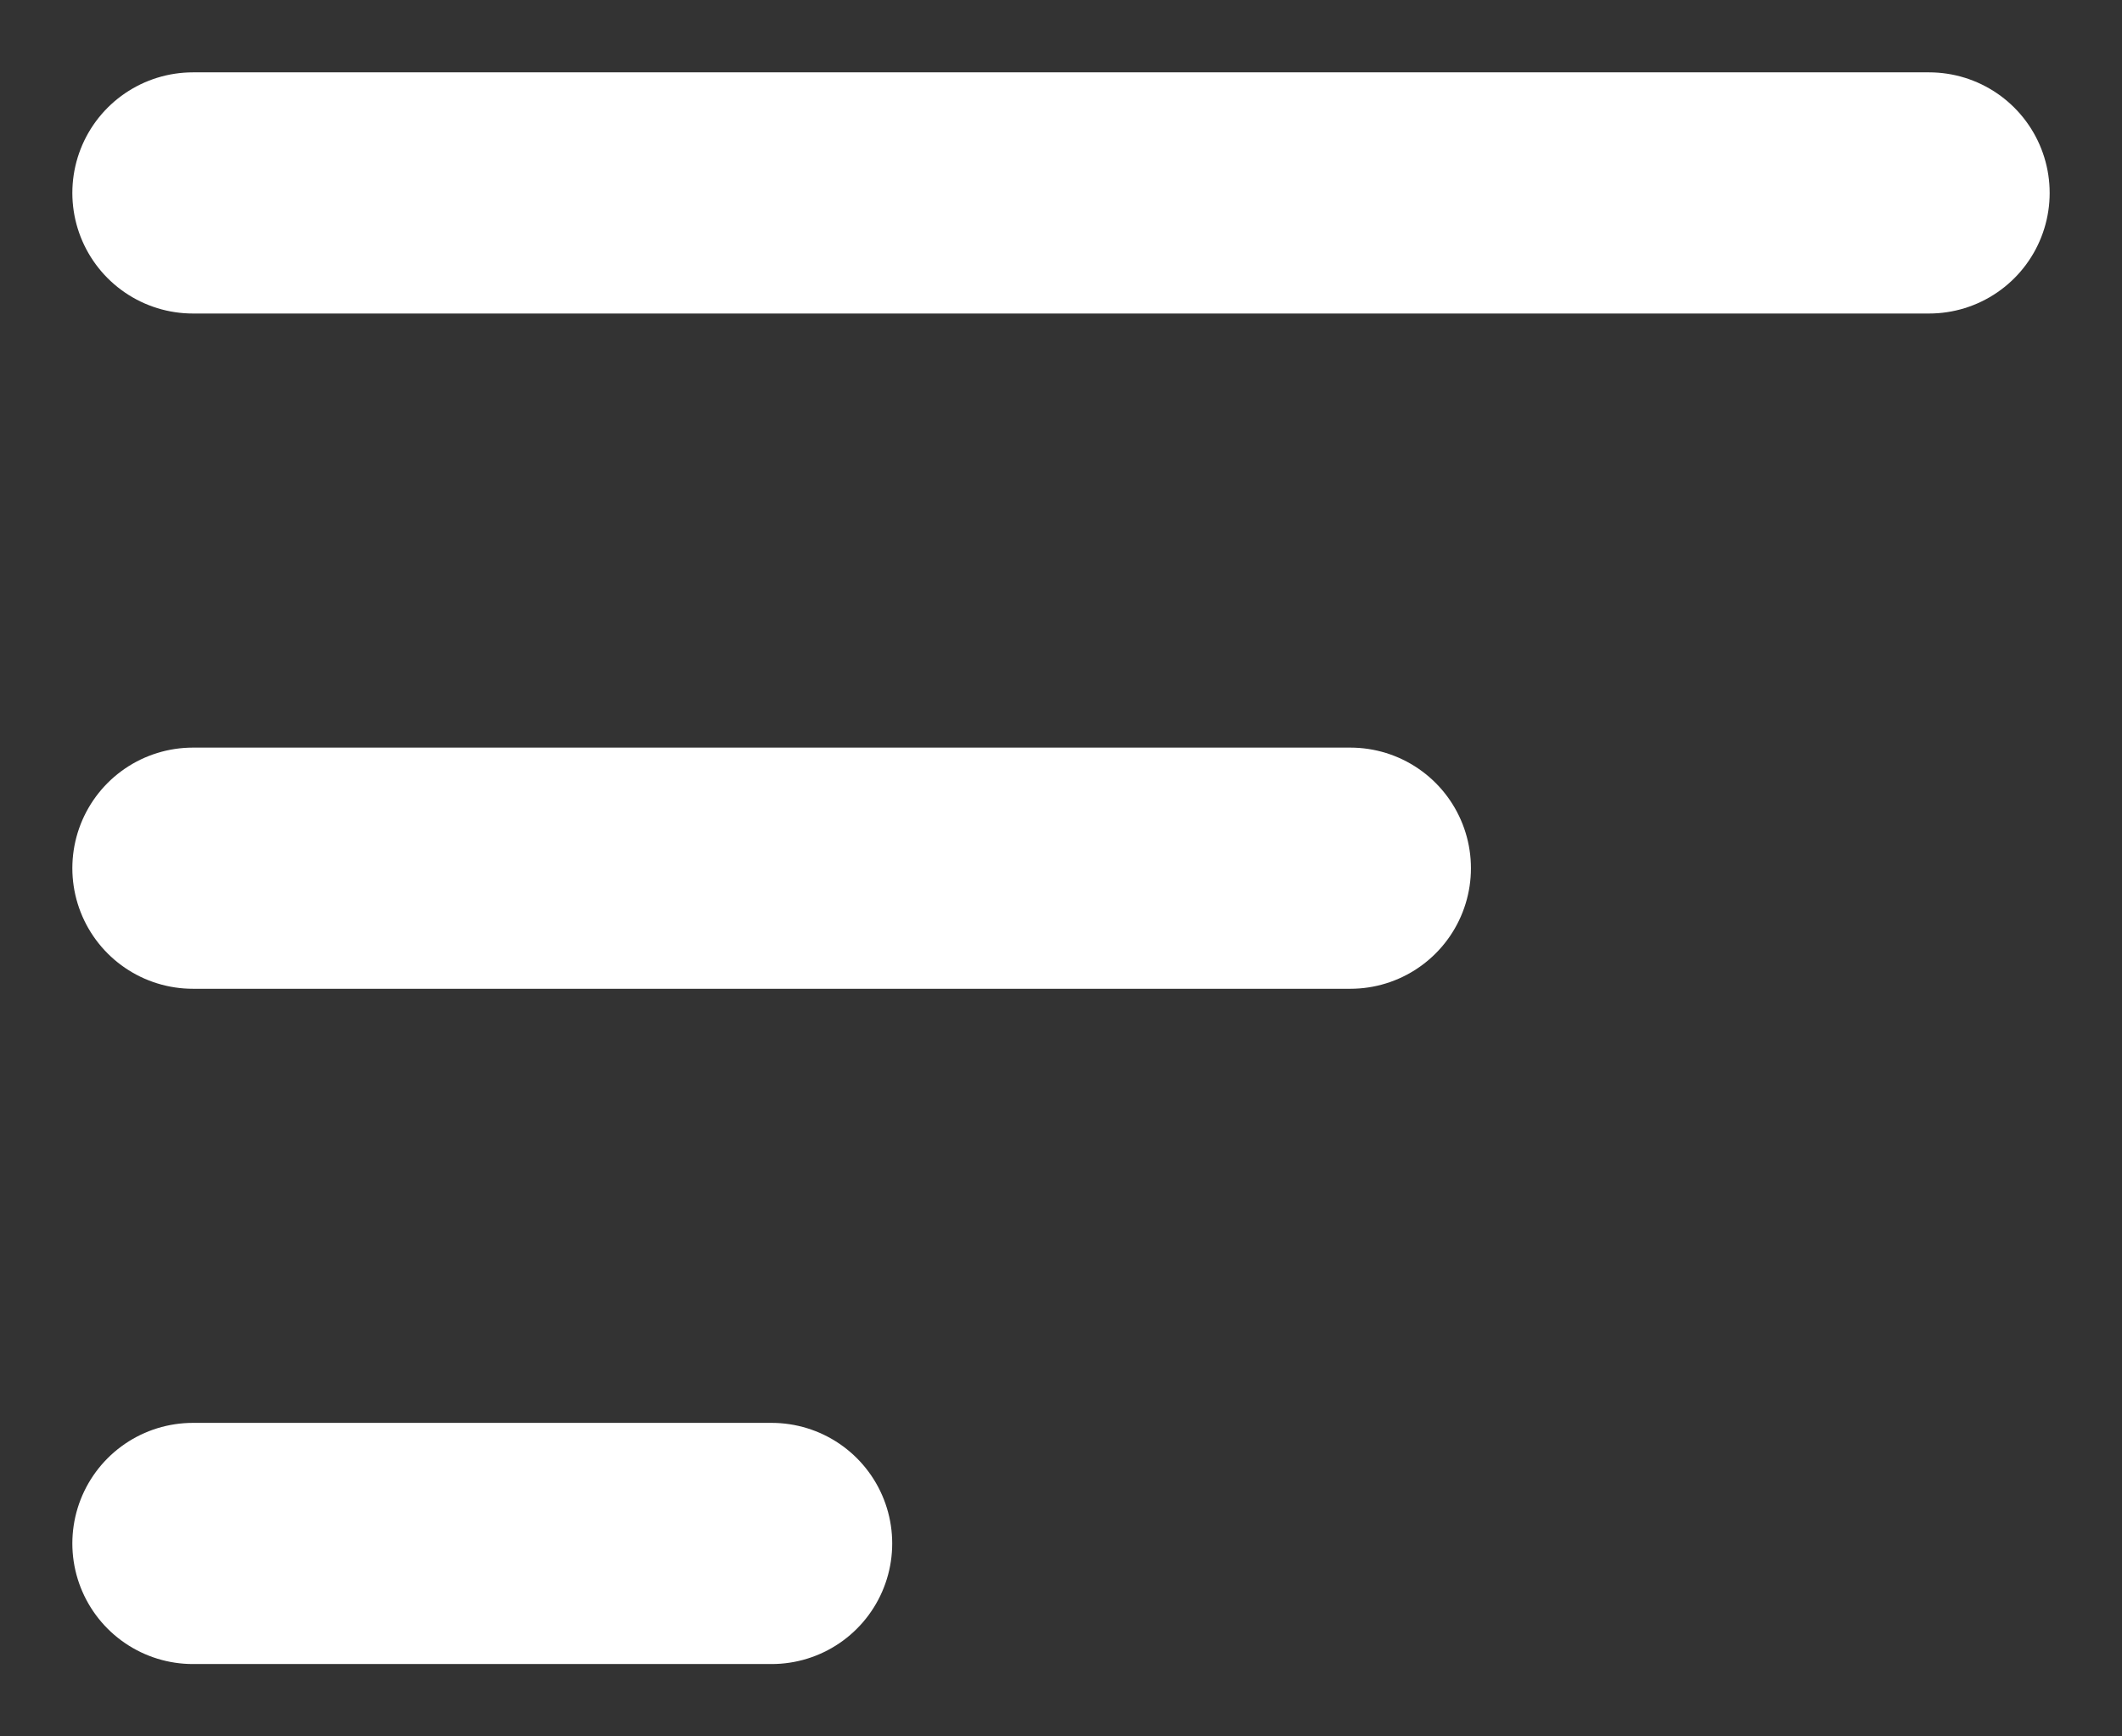 <svg width="22" height="18" fill="none" xmlns="http://www.w3.org/2000/svg">
    <rect width="100%" height="100%" fill="#333333" stroke="none"/>
    <path d="M2 9h12M2 2h18M2 16h6" stroke="#fff" stroke-width="2.5" stroke-linecap="round" stroke-linejoin="round"/>
</svg>
